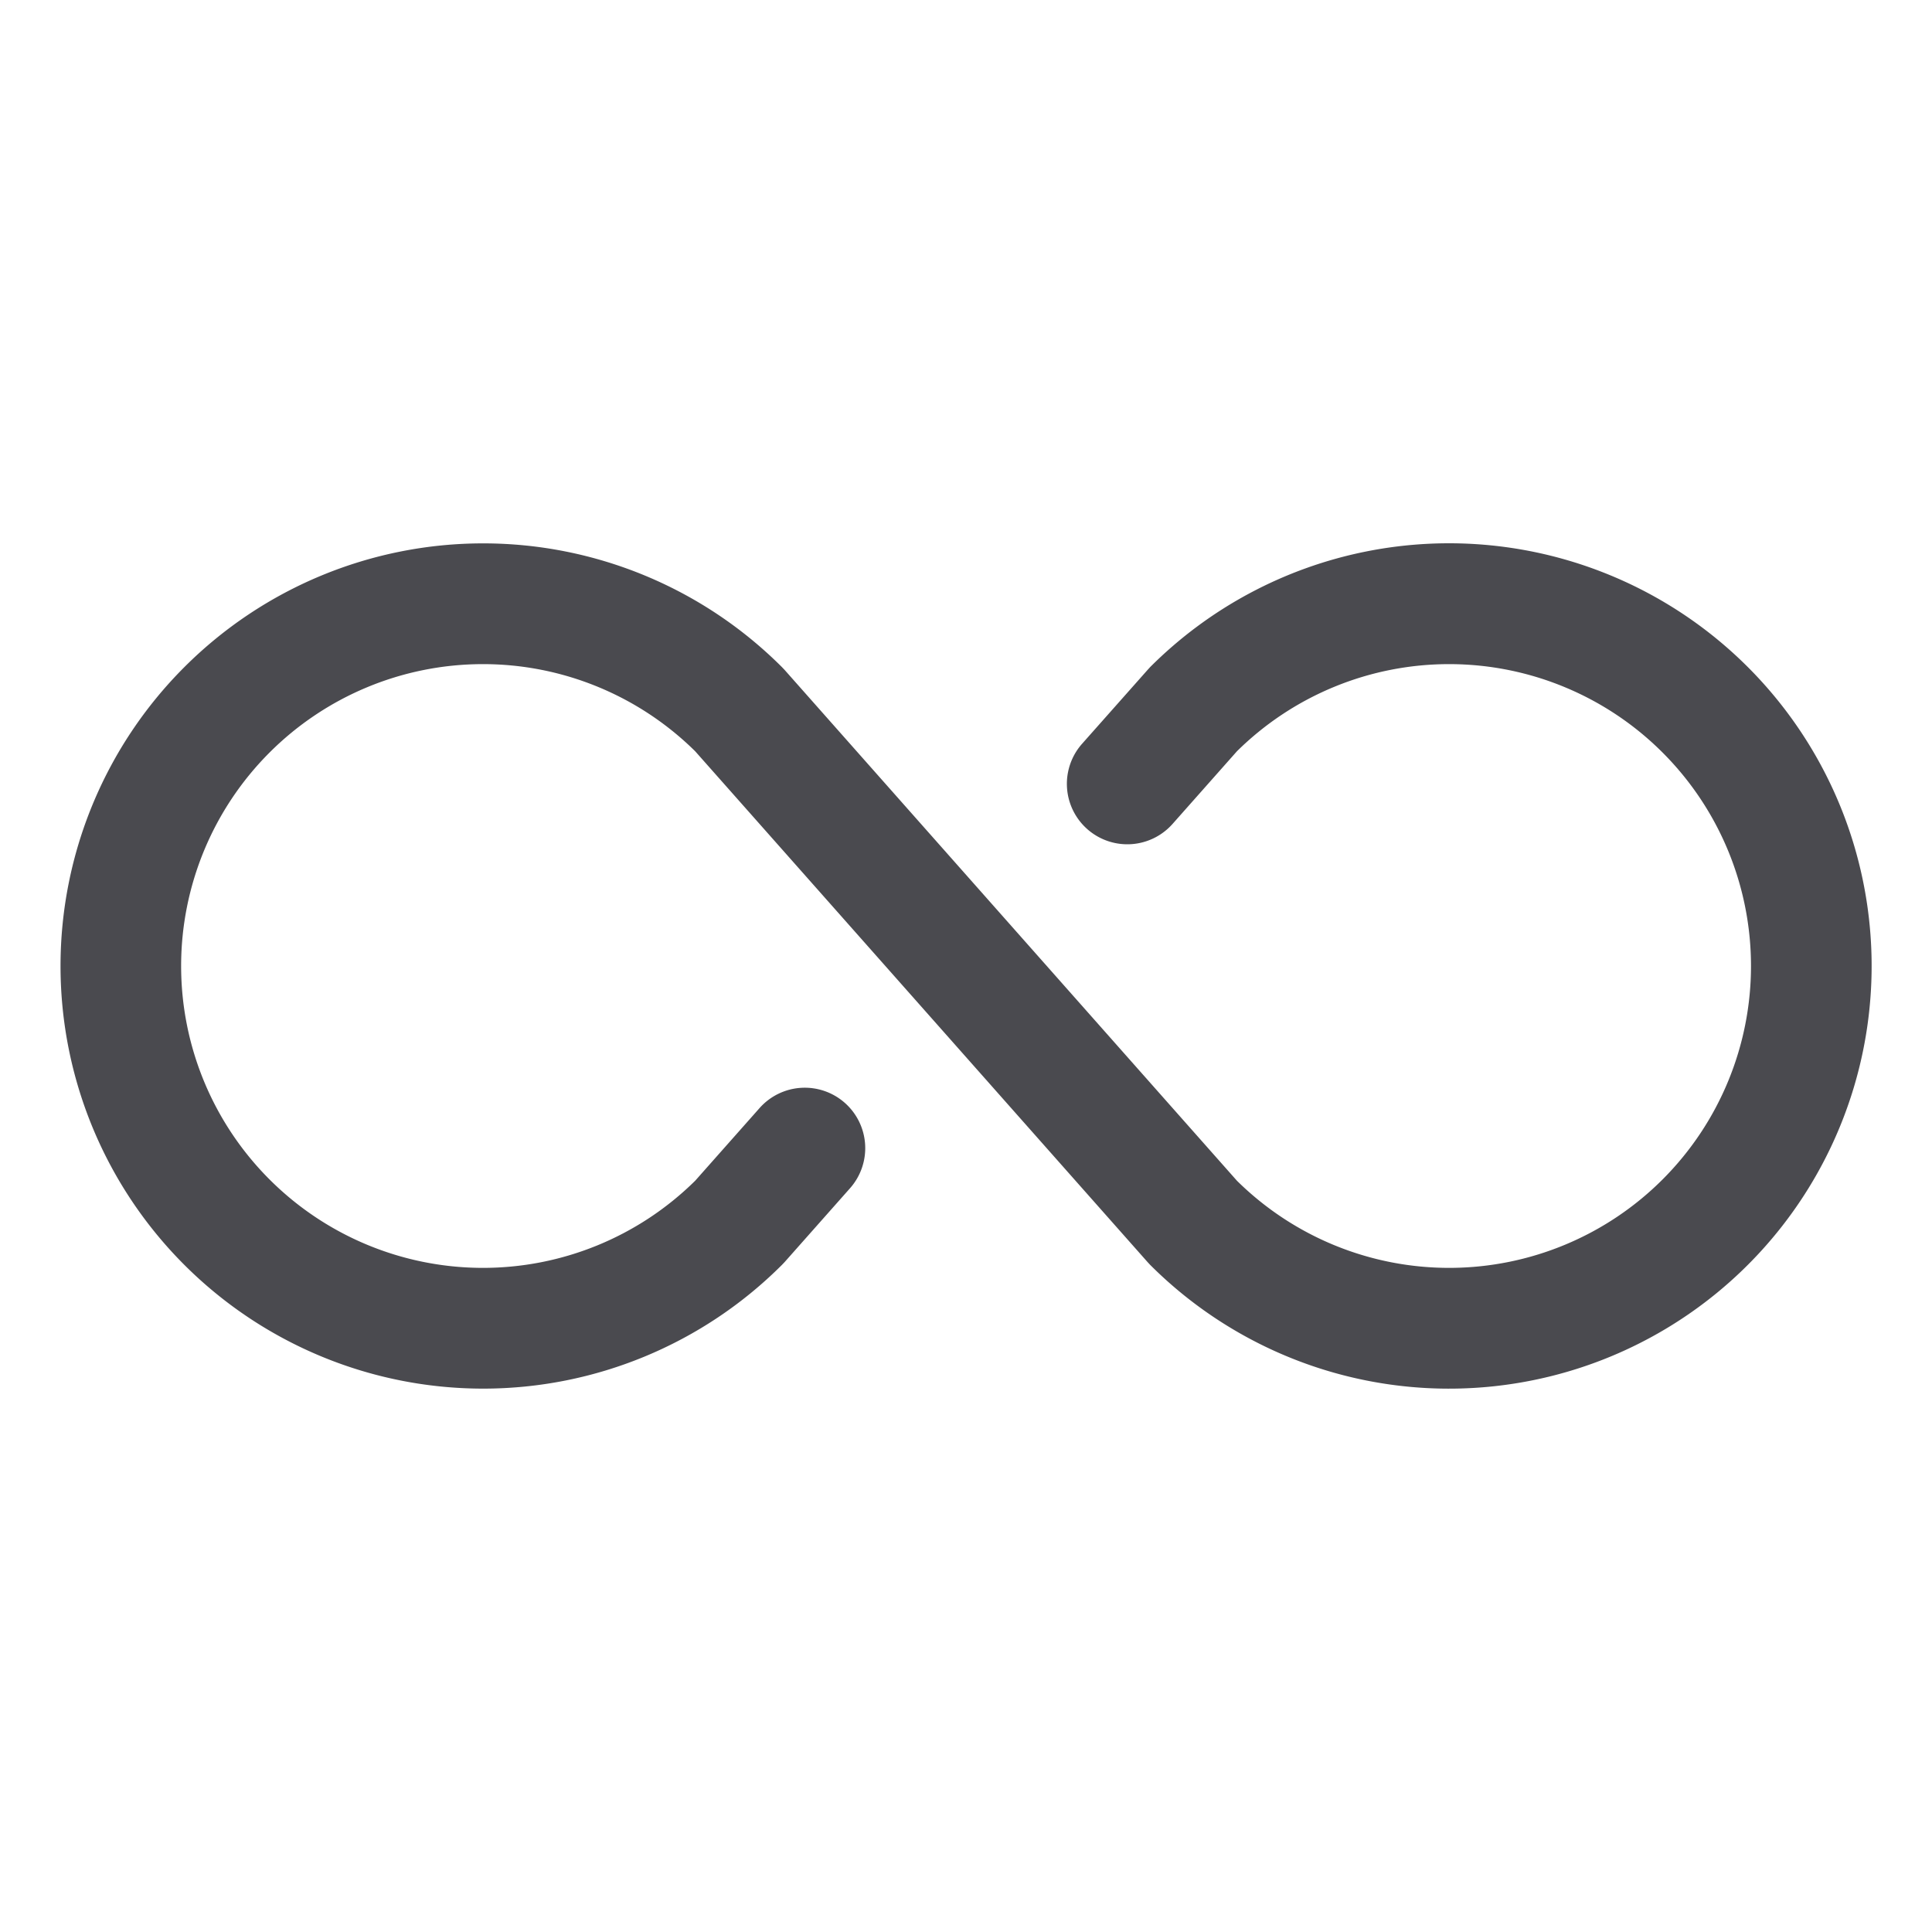 <svg xmlns="http://www.w3.org/2000/svg" width="32" height="32" fill="none" viewBox="0 0 32 32">
  <path fill="#4A4A4F" d="M31 16a7 7 0 0 1-11.95 4.95l-.041-.044-7.494-8.462a5 5 0 1 0 0 7.112l1.065-1.202a1.001 1.001 0 1 1 1.5 1.326l-1.086 1.226-.042.044a7 7 0 1 1 0-9.9l.042.044 7.493 8.462a5 5 0 1 0 0-7.112l-1.065 1.202a1 1 0 1 1-1.5-1.326l1.087-1.226.04-.044A7 7 0 0 1 31 16Z"/>
</svg>

